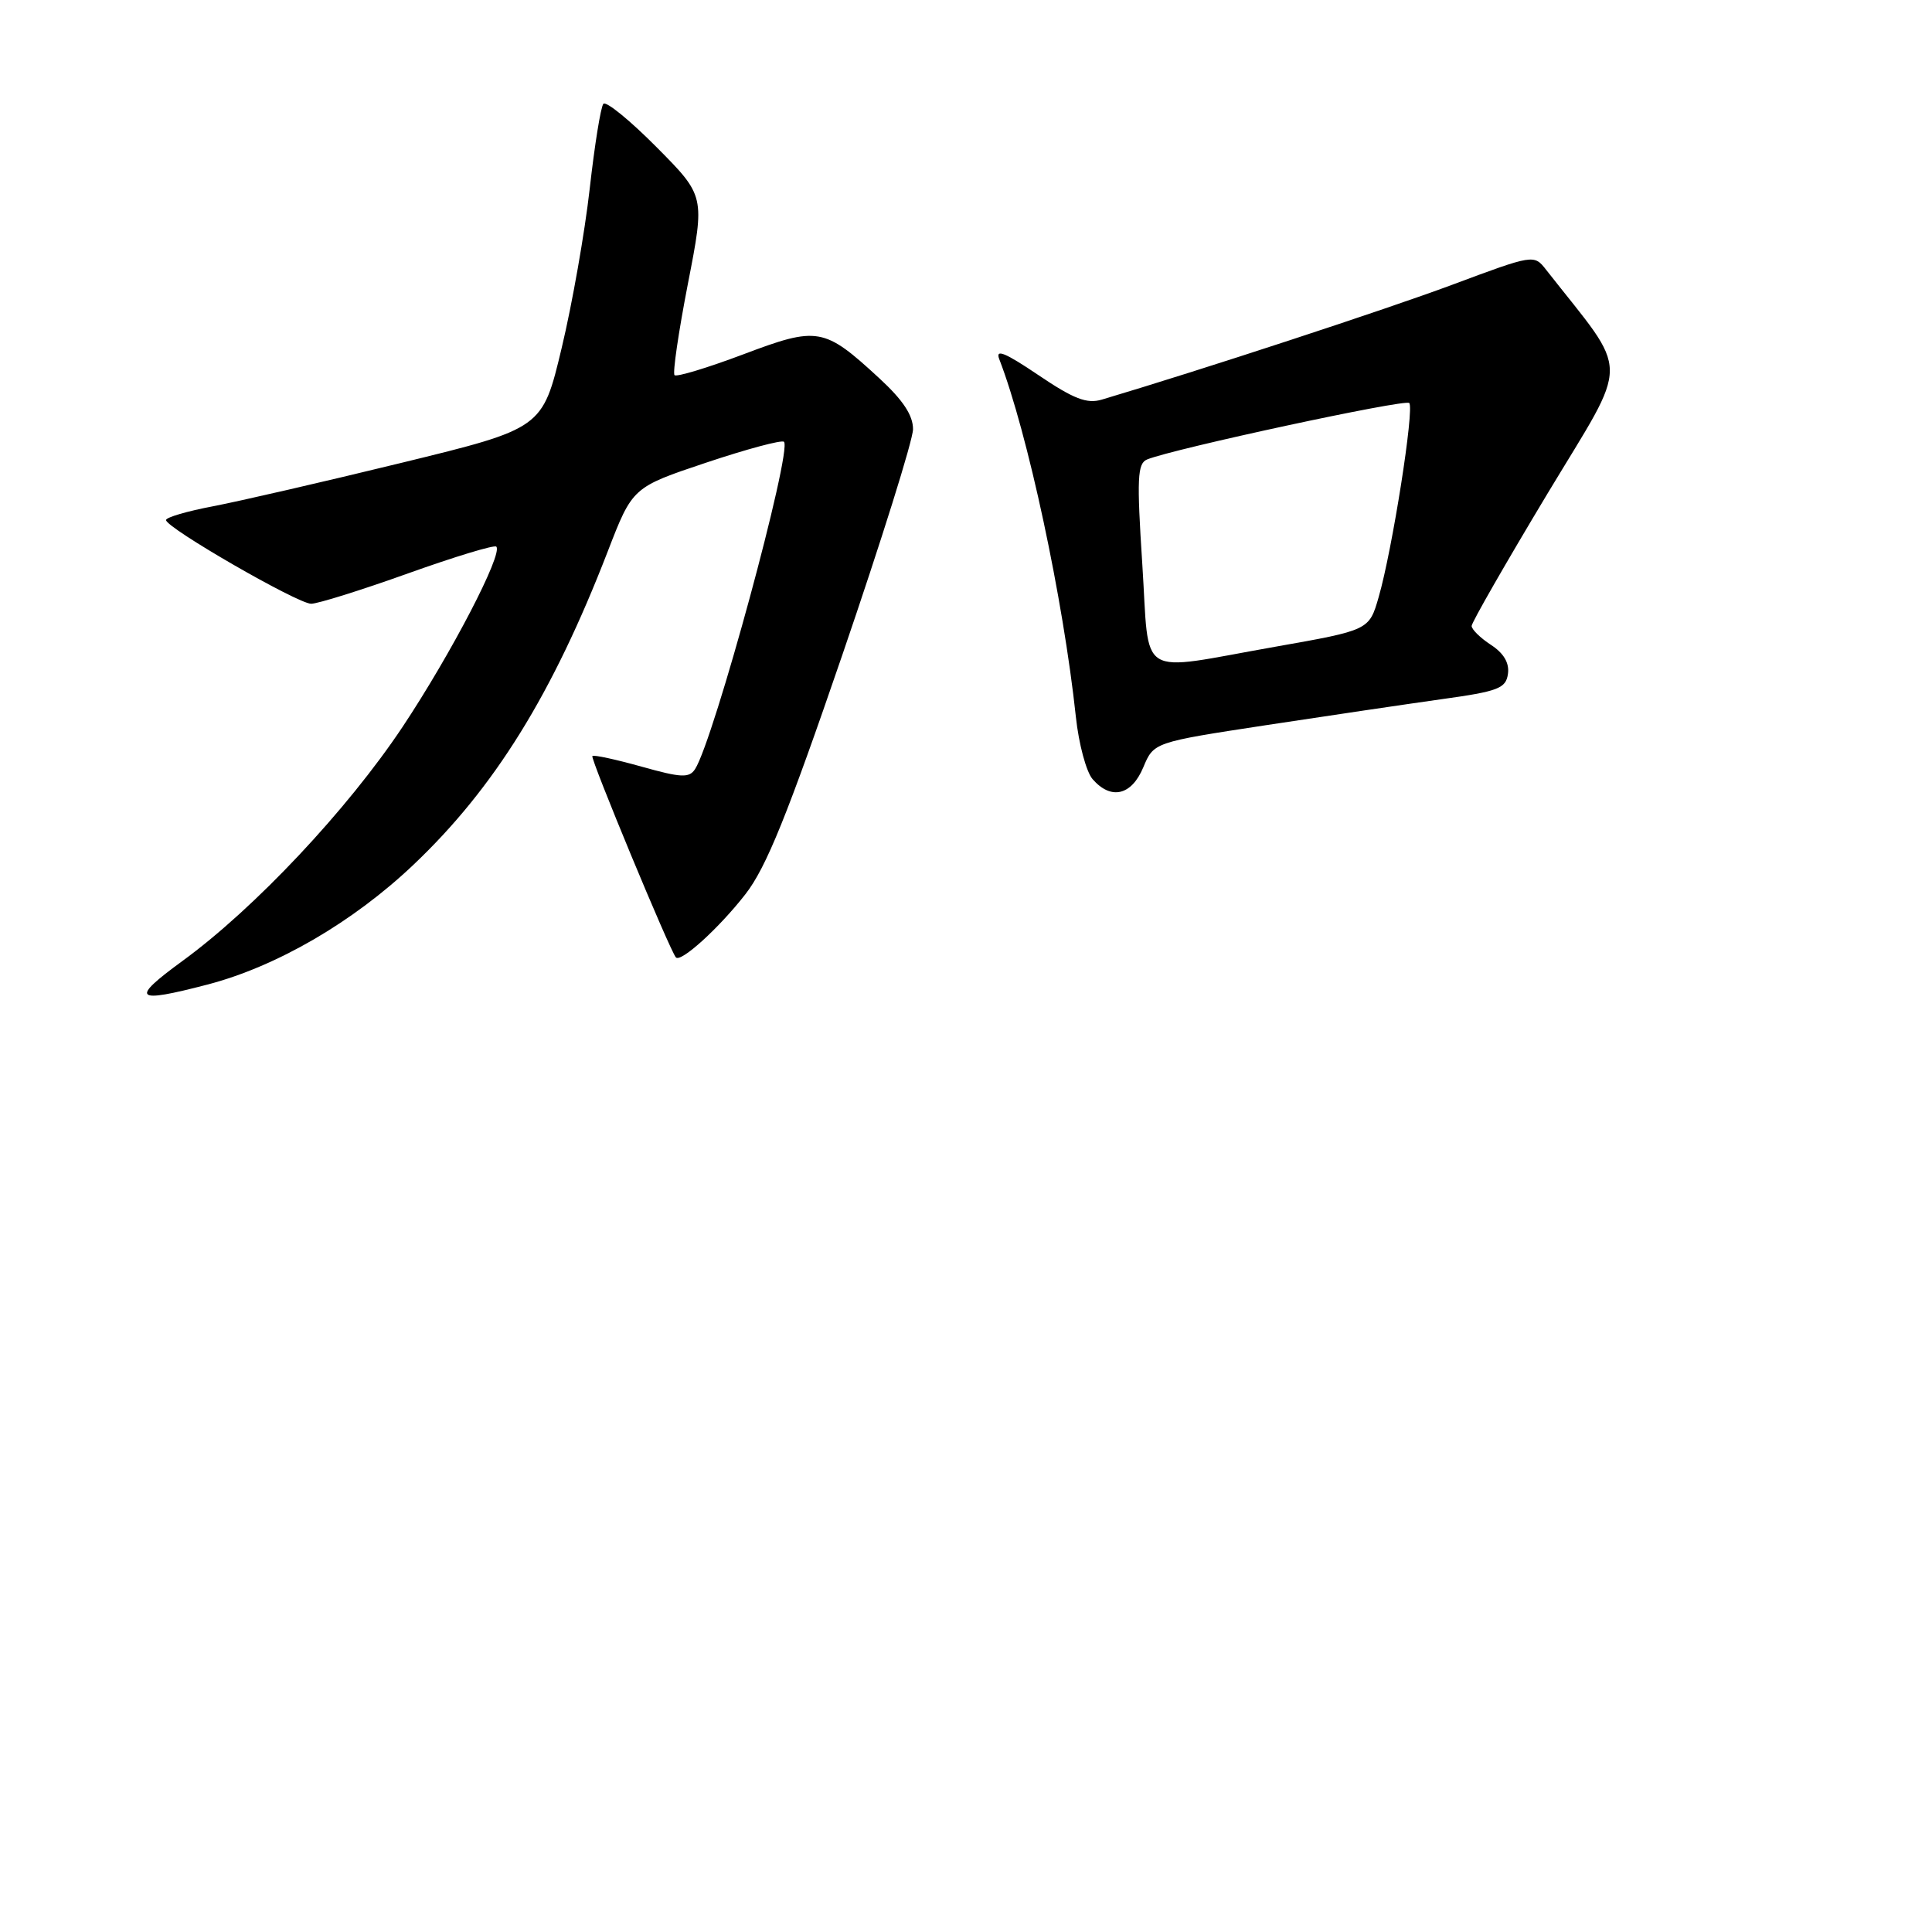 <?xml version="1.0" encoding="UTF-8" standalone="no"?>
<!DOCTYPE svg PUBLIC "-//W3C//DTD SVG 1.1//EN" "http://www.w3.org/Graphics/SVG/1.1/DTD/svg11.dtd" >
<svg xmlns="http://www.w3.org/2000/svg" xmlns:xlink="http://www.w3.org/1999/xlink" version="1.1" viewBox="0 0 256 256">
 <g >
 <path fill="currentColor"
d=" M 27.45 130.47 C 36.64 128.08 46.77 122.19 54.77 114.60 C 65.50 104.43 73.21 91.99 80.52 73.09 C 83.81 64.57 83.81 64.57 93.58 61.30 C 98.96 59.50 103.59 58.26 103.88 58.54 C 105.01 59.67 94.57 98.10 92.10 101.91 C 91.32 103.11 90.27 103.06 85.00 101.58 C 81.60 100.63 78.67 99.99 78.49 100.18 C 78.19 100.48 88.78 126.01 89.56 126.86 C 90.21 127.58 95.29 122.96 98.77 118.49 C 101.53 114.95 104.34 108.00 111.63 86.73 C 116.76 71.75 120.97 58.32 120.98 56.88 C 120.99 55.04 119.66 53.02 116.50 50.11 C 109.18 43.36 108.37 43.22 98.47 46.96 C 93.74 48.74 89.65 49.98 89.38 49.71 C 89.11 49.44 89.91 43.99 91.15 37.60 C 93.42 25.97 93.42 25.97 87.00 19.50 C 83.47 15.94 80.29 13.35 79.95 13.76 C 79.60 14.17 78.79 19.22 78.14 25.00 C 77.49 30.78 75.82 40.29 74.42 46.13 C 71.88 56.77 71.88 56.77 53.19 61.33 C 42.91 63.84 31.69 66.42 28.25 67.08 C 24.81 67.73 22.00 68.55 22.00 68.91 C 22.00 69.94 39.45 80.00 41.23 80.00 C 42.11 80.00 47.89 78.19 54.06 75.98 C 60.24 73.77 65.50 72.17 65.76 72.43 C 66.69 73.35 59.77 86.65 53.34 96.32 C 46.03 107.29 33.74 120.37 24.14 127.36 C 17.20 132.43 17.79 132.99 27.45 130.47 Z  M 151.49 101.68 C 152.88 98.36 152.88 98.36 167.69 96.10 C 175.83 94.86 186.32 93.31 191.00 92.65 C 198.52 91.61 199.54 91.22 199.81 89.30 C 200.02 87.85 199.26 86.56 197.56 85.45 C 196.15 84.53 195.00 83.40 195.00 82.94 C 195.00 82.49 199.52 74.61 205.03 65.44 C 216.09 47.08 216.10 50.07 204.88 35.76 C 203.26 33.69 203.26 33.69 192.38 37.75 C 183.60 41.02 159.14 49.04 146.00 52.95 C 144.02 53.54 142.28 52.87 137.59 49.70 C 133.16 46.71 131.86 46.18 132.41 47.60 C 136.17 57.32 140.88 79.32 142.56 95.00 C 142.94 98.58 143.94 102.29 144.78 103.25 C 147.22 106.04 149.93 105.41 151.49 101.68 Z  M 151.36 74.75 C 150.62 63.36 150.71 61.41 152.00 60.88 C 155.44 59.47 186.18 52.85 186.73 53.40 C 187.44 54.11 184.49 72.86 182.68 79.12 C 181.42 83.50 181.42 83.50 168.96 85.70 C 150.34 88.98 152.37 90.24 151.36 74.75 Z "/>
</g>
</svg>